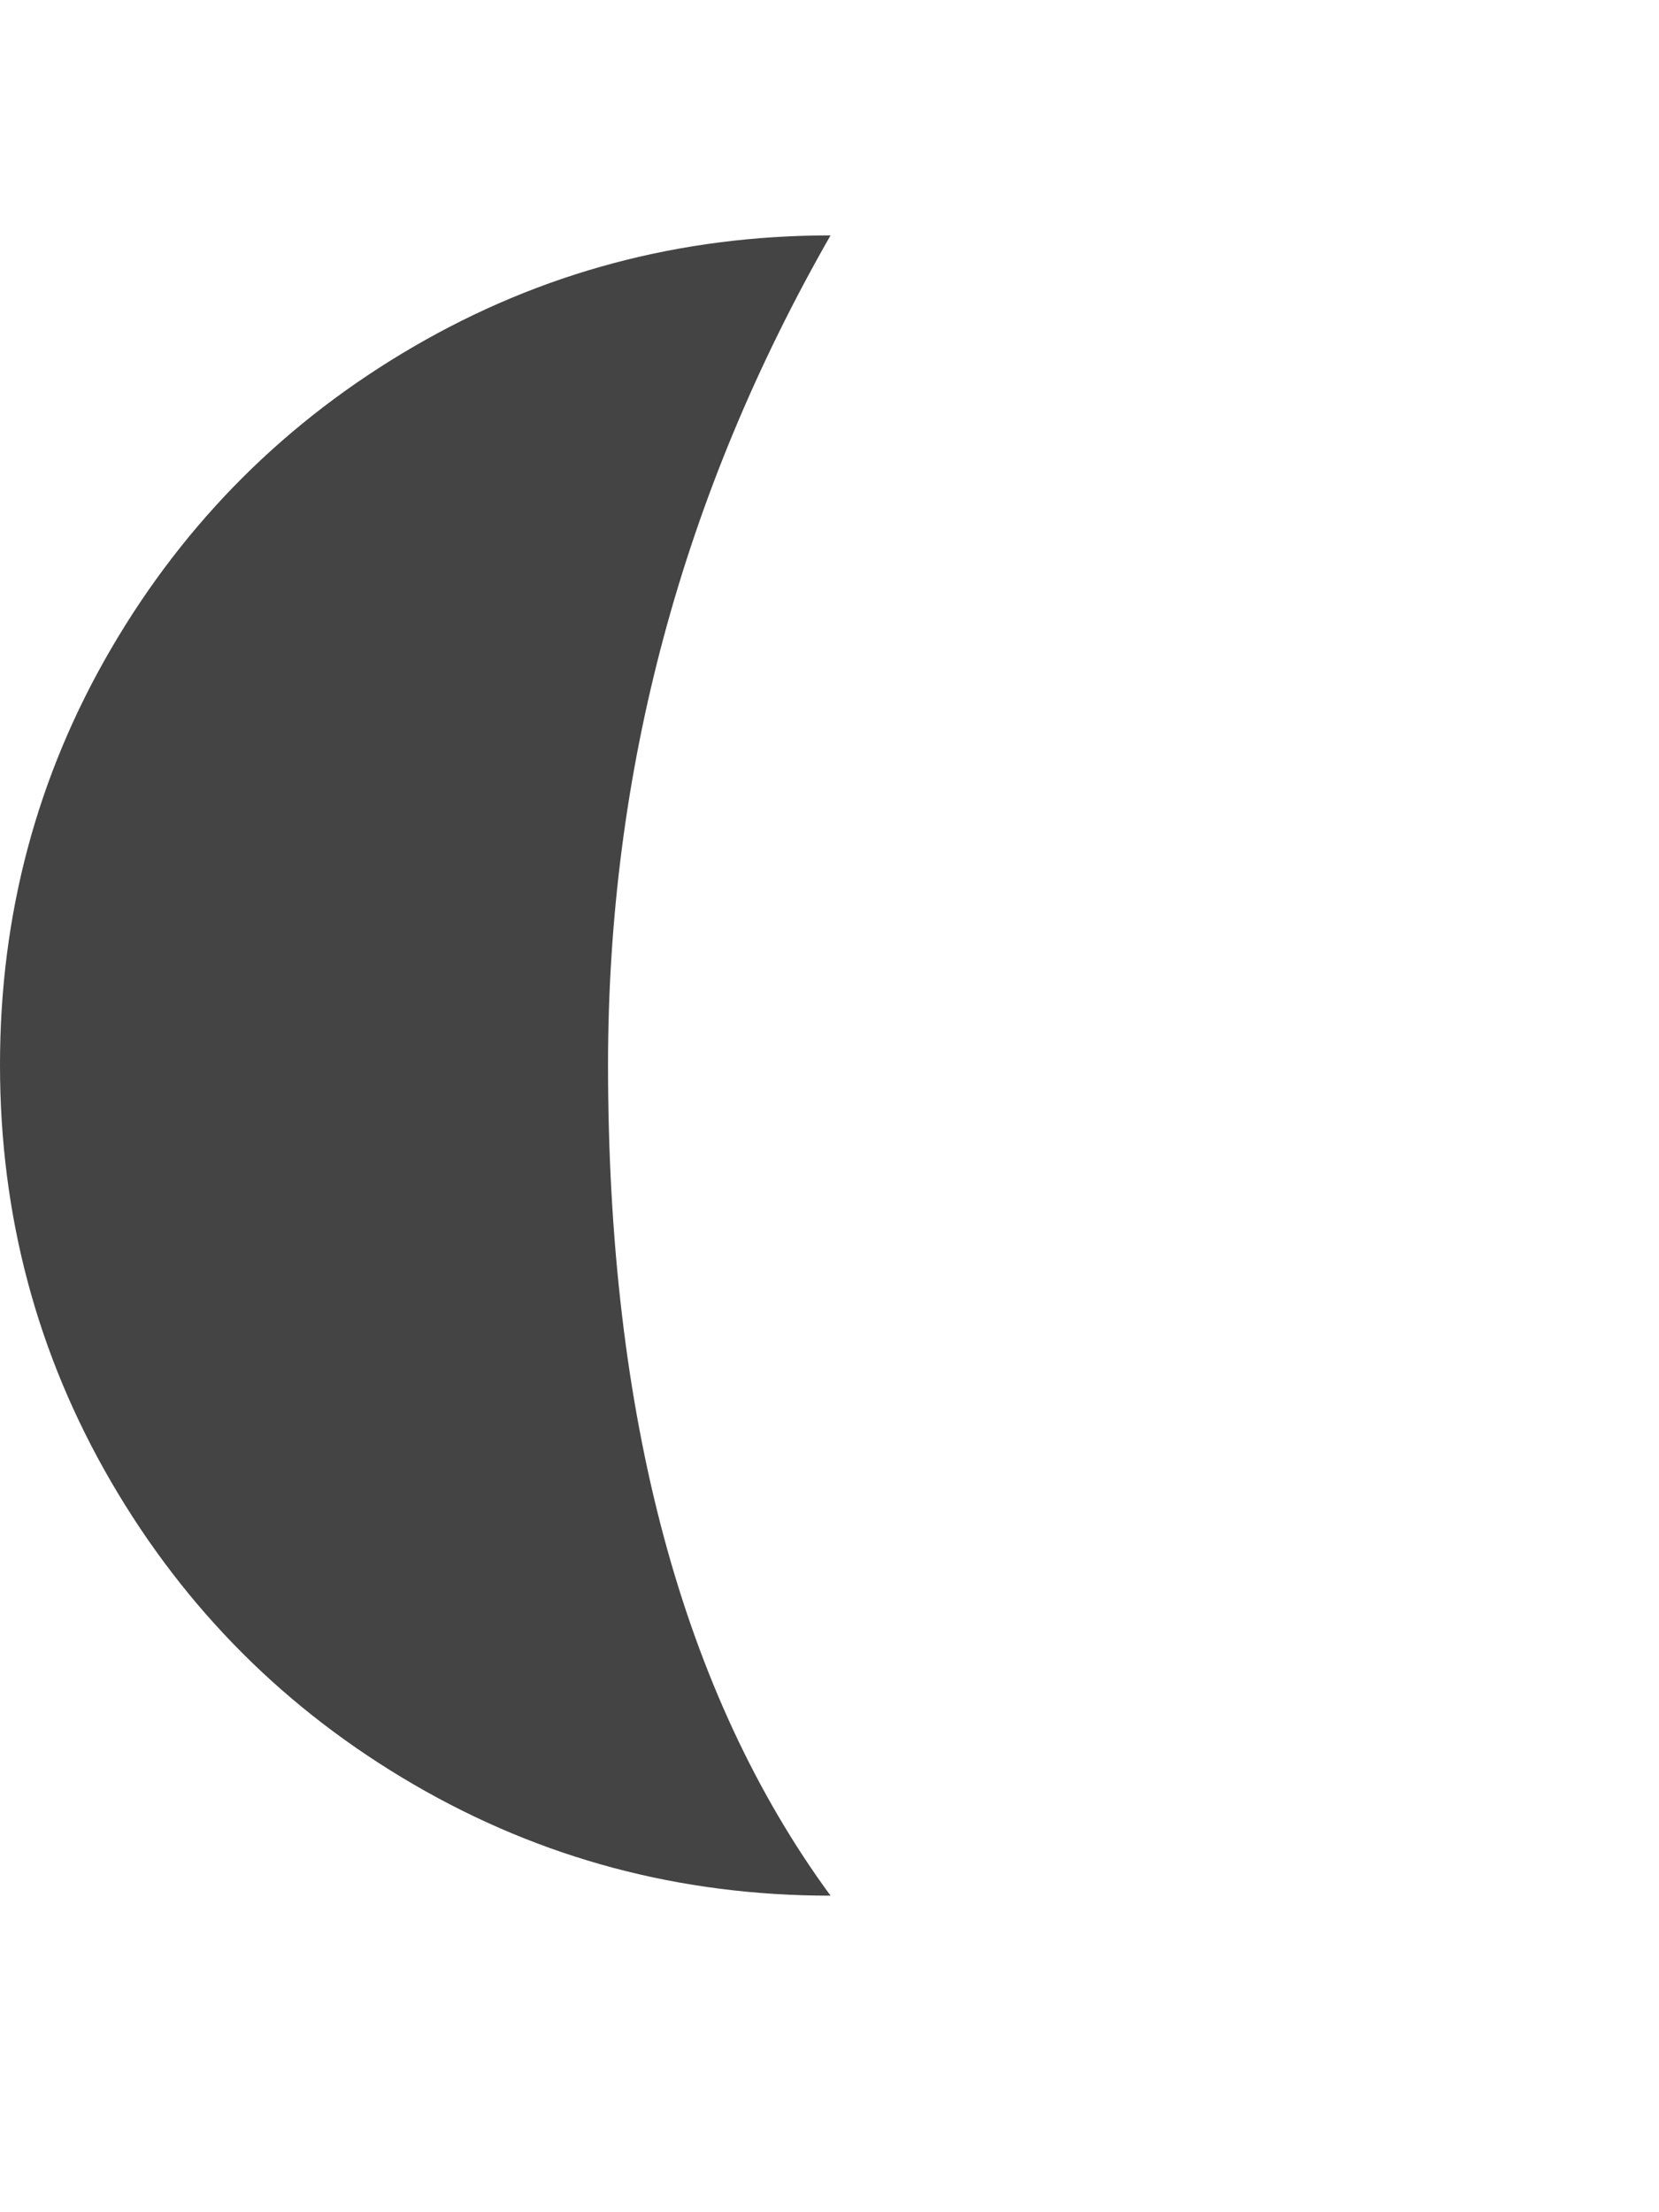 <?xml version="1.0" encoding="utf-8"?>
<!-- Generated by IcoMoon.io -->
<!DOCTYPE svg PUBLIC "-//W3C//DTD SVG 1.1//EN" "http://www.w3.org/Graphics/SVG/1.1/DTD/svg11.dtd">
<svg version="1.1" xmlns="http://www.w3.org/2000/svg" xmlns:xlink="http://www.w3.org/1999/xlink" width="24" height="32" viewBox="0 0 24 32">
<path fill="#444444" d="M0 15.406q0 3.266 1.609 6.031t4.375 4.375 6.031 1.609q-3.219-4.391-3.219-12.016 0-6.375 3.219-12-3.266 0-6.031 1.609t-4.375 4.367-1.609 6.023z"></path>
</svg>
